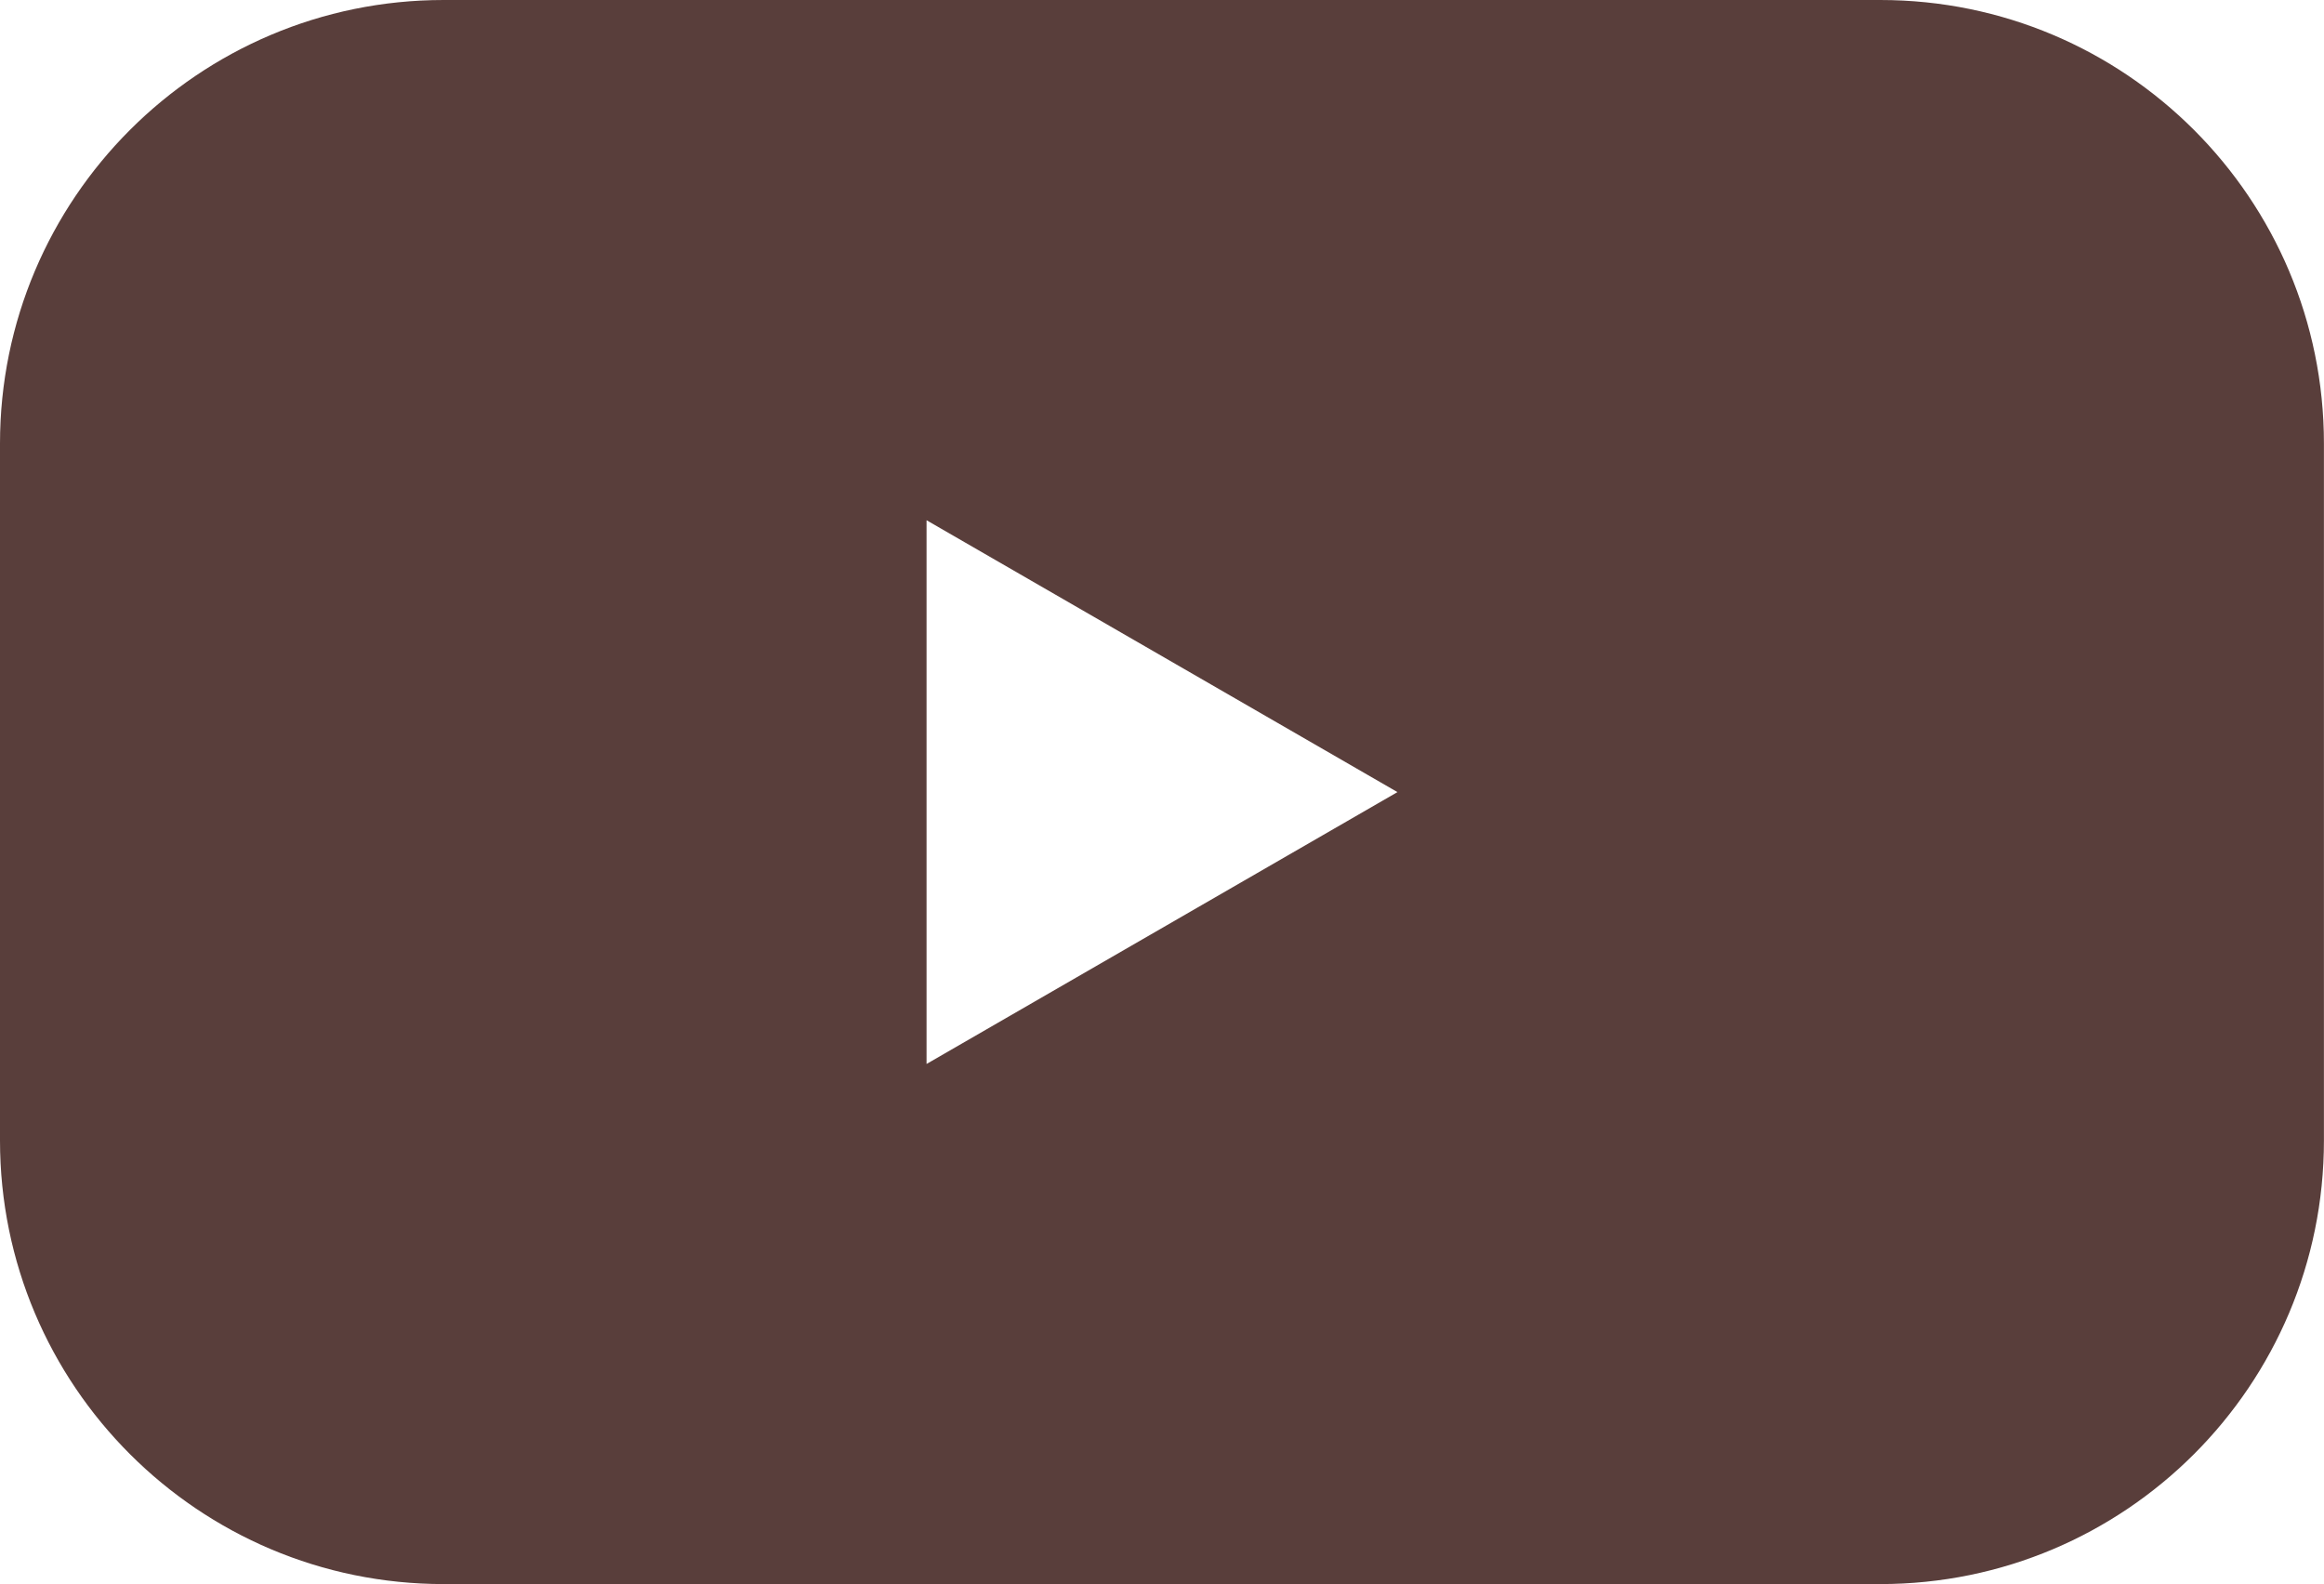 <?xml version="1.0" encoding="UTF-8"?>
<svg id="Layer_1" data-name="Layer 1" xmlns="http://www.w3.org/2000/svg" viewBox="0 0 370.14 252.31">
  <defs>
    <style>
      .cls-1 {
        fill: #593e3b;
        stroke-width: 0px;
      }
    </style>
  </defs>
  <path class="cls-1" d="M299.47,0H70.66C31.64,0,0,31.64,0,70.66v110.98c0,39.03,31.64,70.66,70.66,70.66h228.81c39.03,0,70.66-31.64,70.66-70.66v-110.98c0-39.03-31.64-70.66-70.66-70.66ZM147.57,169.46v-86.6s75,43.3,75,43.3l-75,43.3Z"/>
</svg>